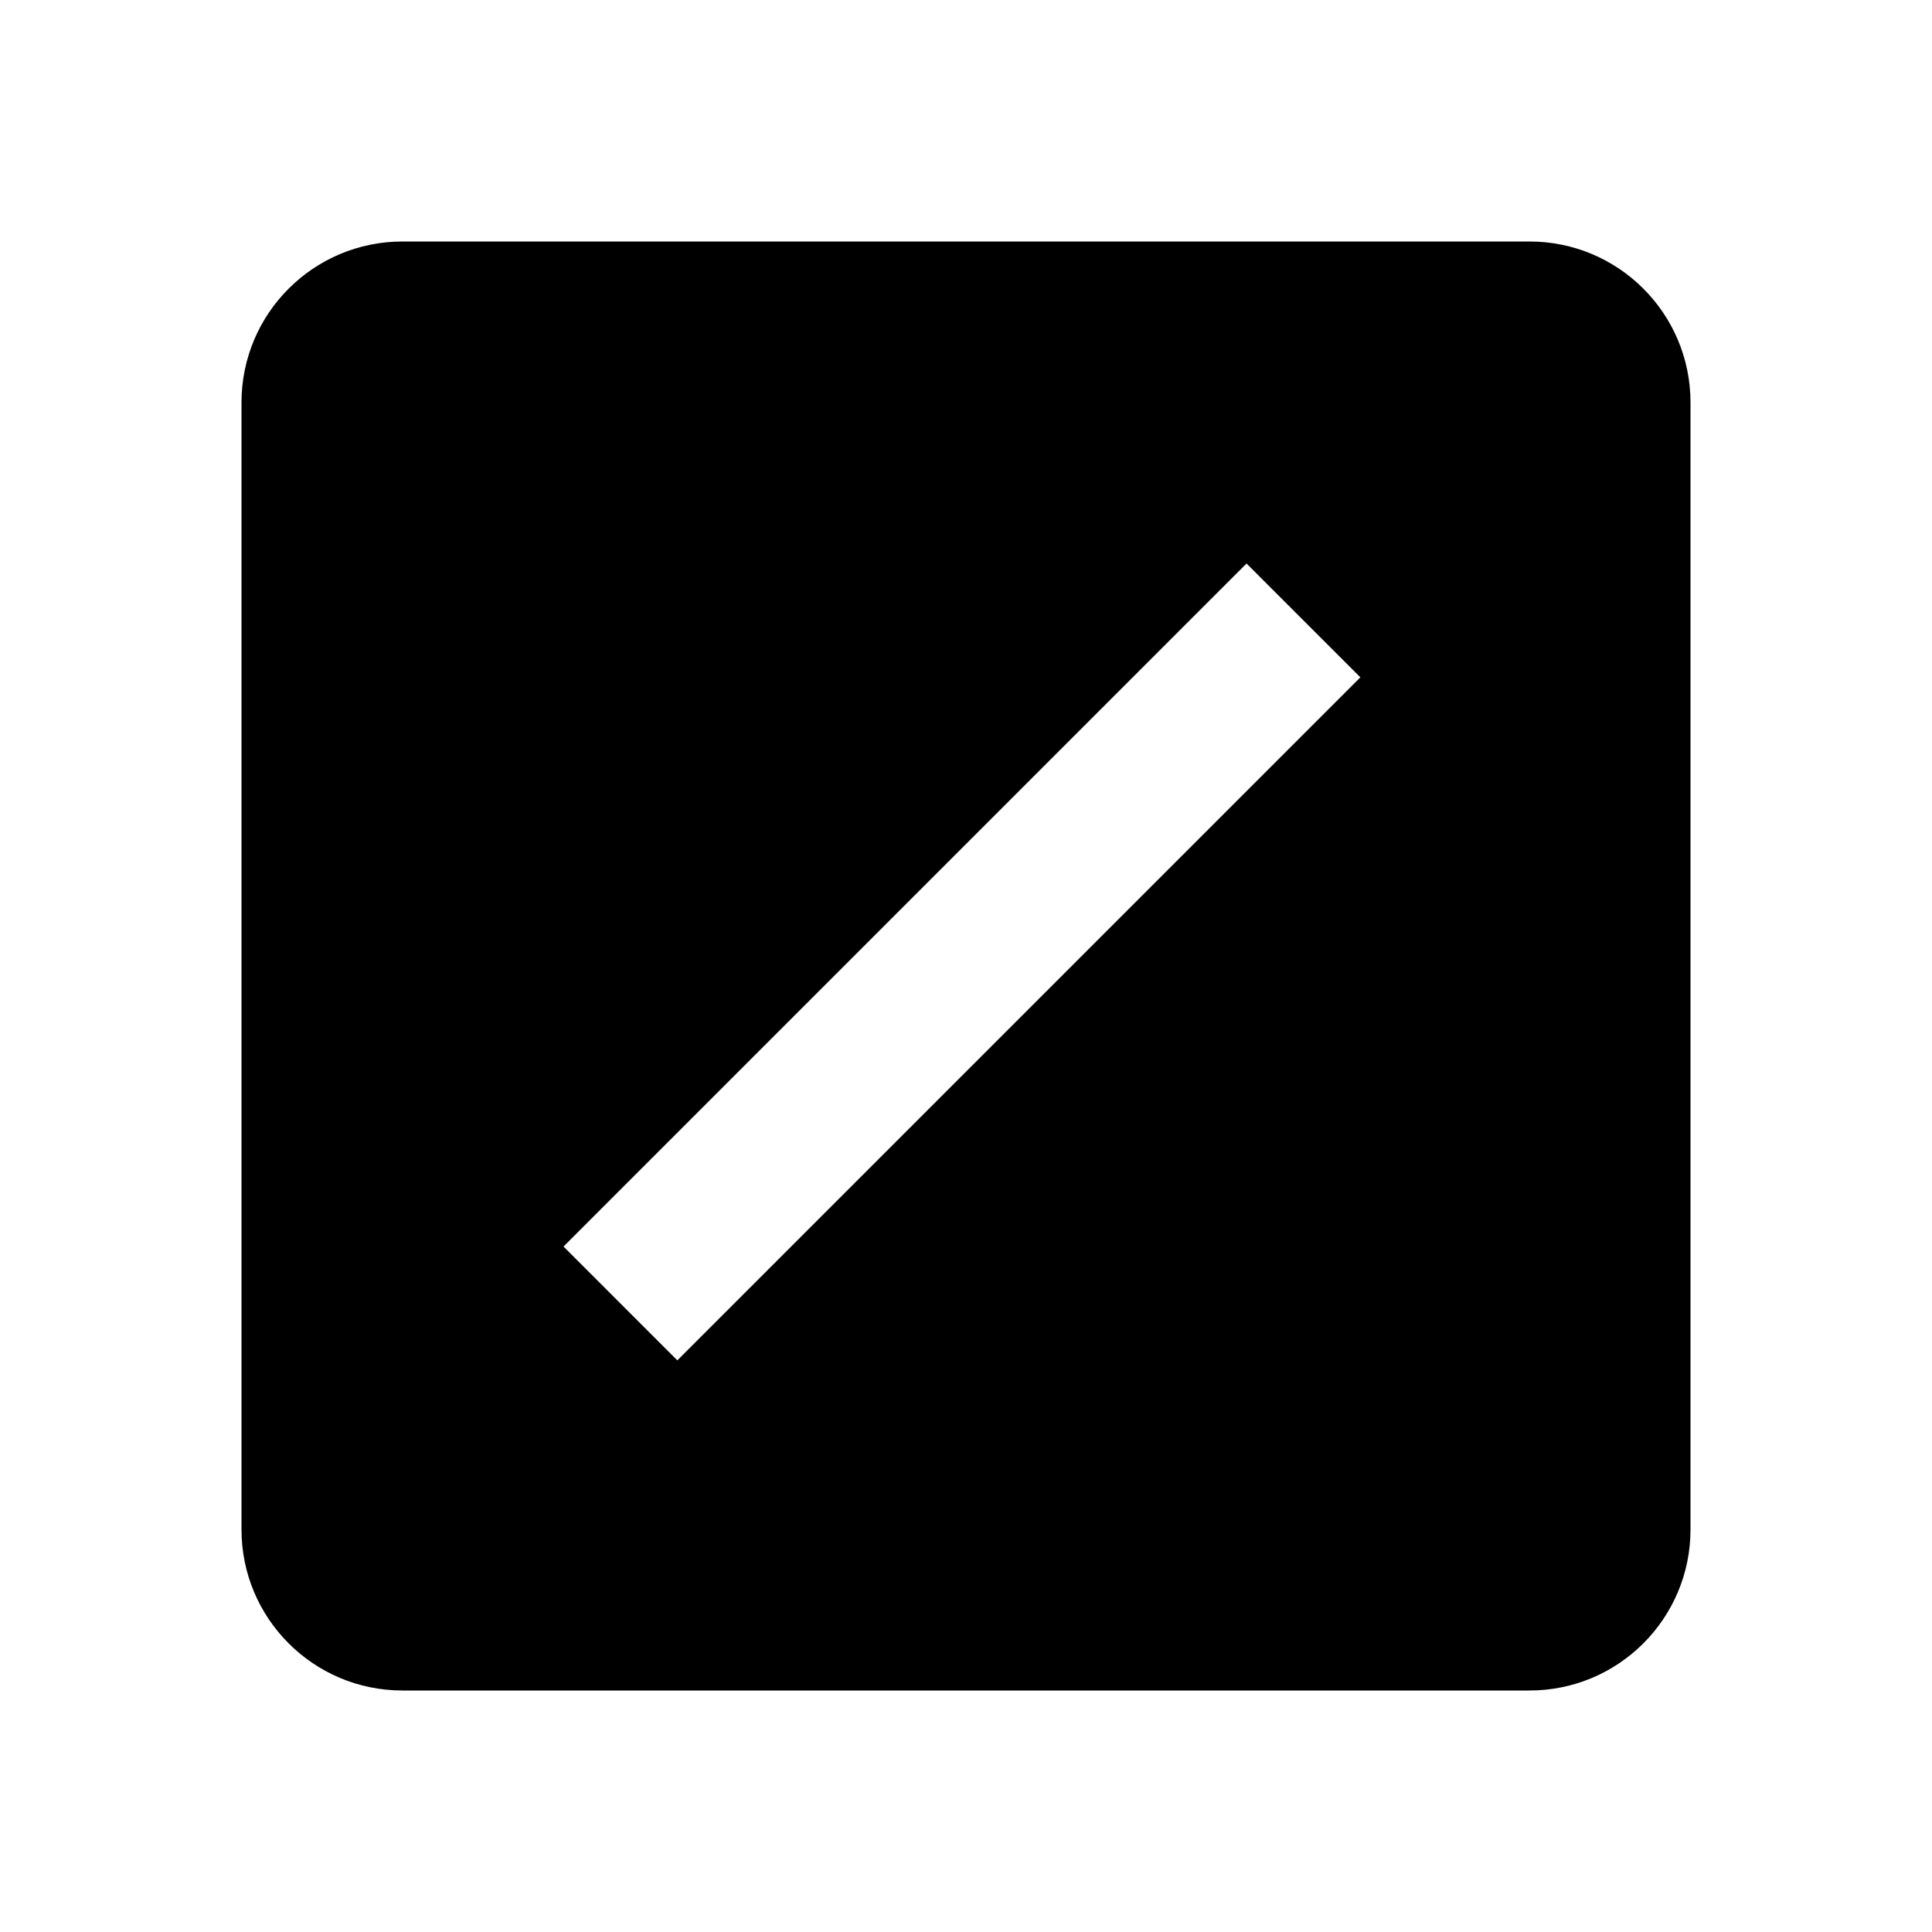 <svg xmlns="http://www.w3.org/2000/svg" width="24" height="24" viewBox="0 0 24 24" id="svg">
    <path fill="currentColor" fill-rule="evenodd" clip-rule="evenodd"
          d="M5 3C3.895 3 3 3.895 3 5V19C3 20.105 3.895 21 5 21H19C20.105 21 21 20.105 21 19V5C21 3.895 20.105 3 19 3H5ZM16.899 8.414L15.485 7L7 15.485L8.414 16.899L16.899 8.414Z"/>
</svg>
